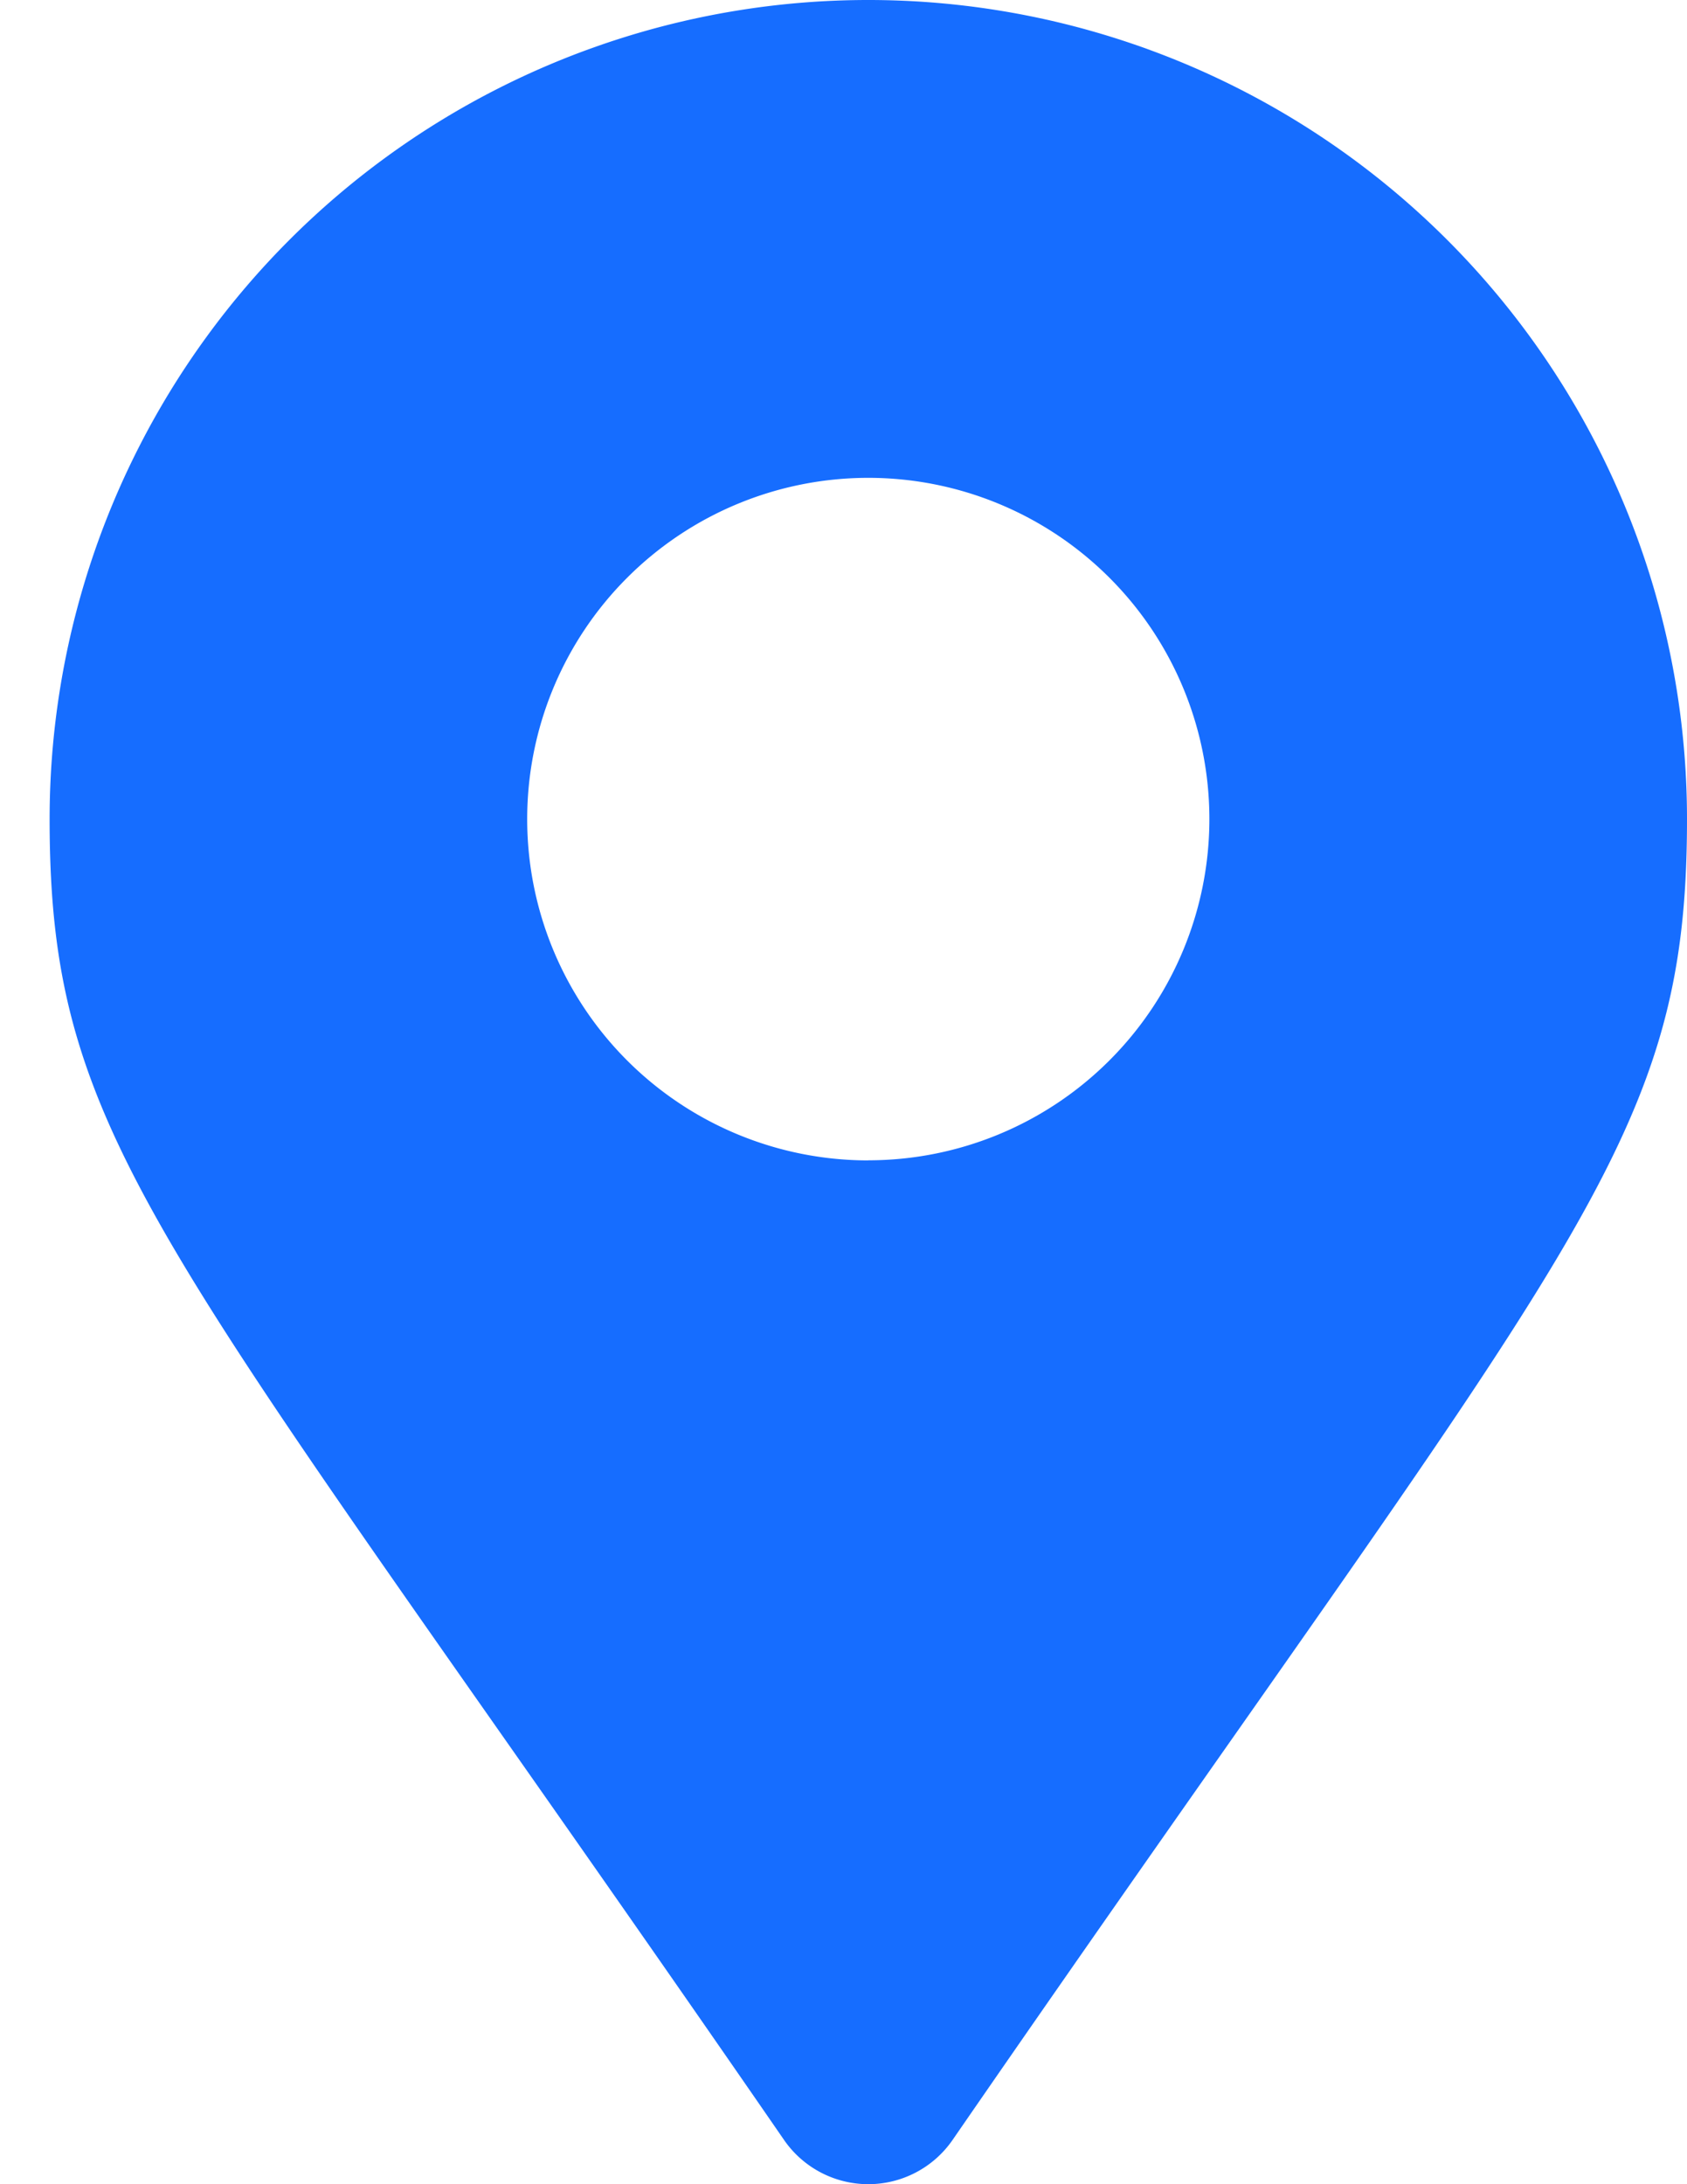 <svg width="17" height="22" xmlns="http://www.w3.org/2000/svg"><path d="M7.902 21.556C1.66 12.506.5 11.576.5 8.25a8.25 8.25 0 1116.5 0c0 3.326-1.159 4.255-7.402 13.306a1.032 1.032 0 01-1.696 0zm.848-9.869a3.437 3.437 0 100-6.874 3.437 3.437 0 000 6.875z" fill="#166DFF" fill-rule="nonzero"/></svg>